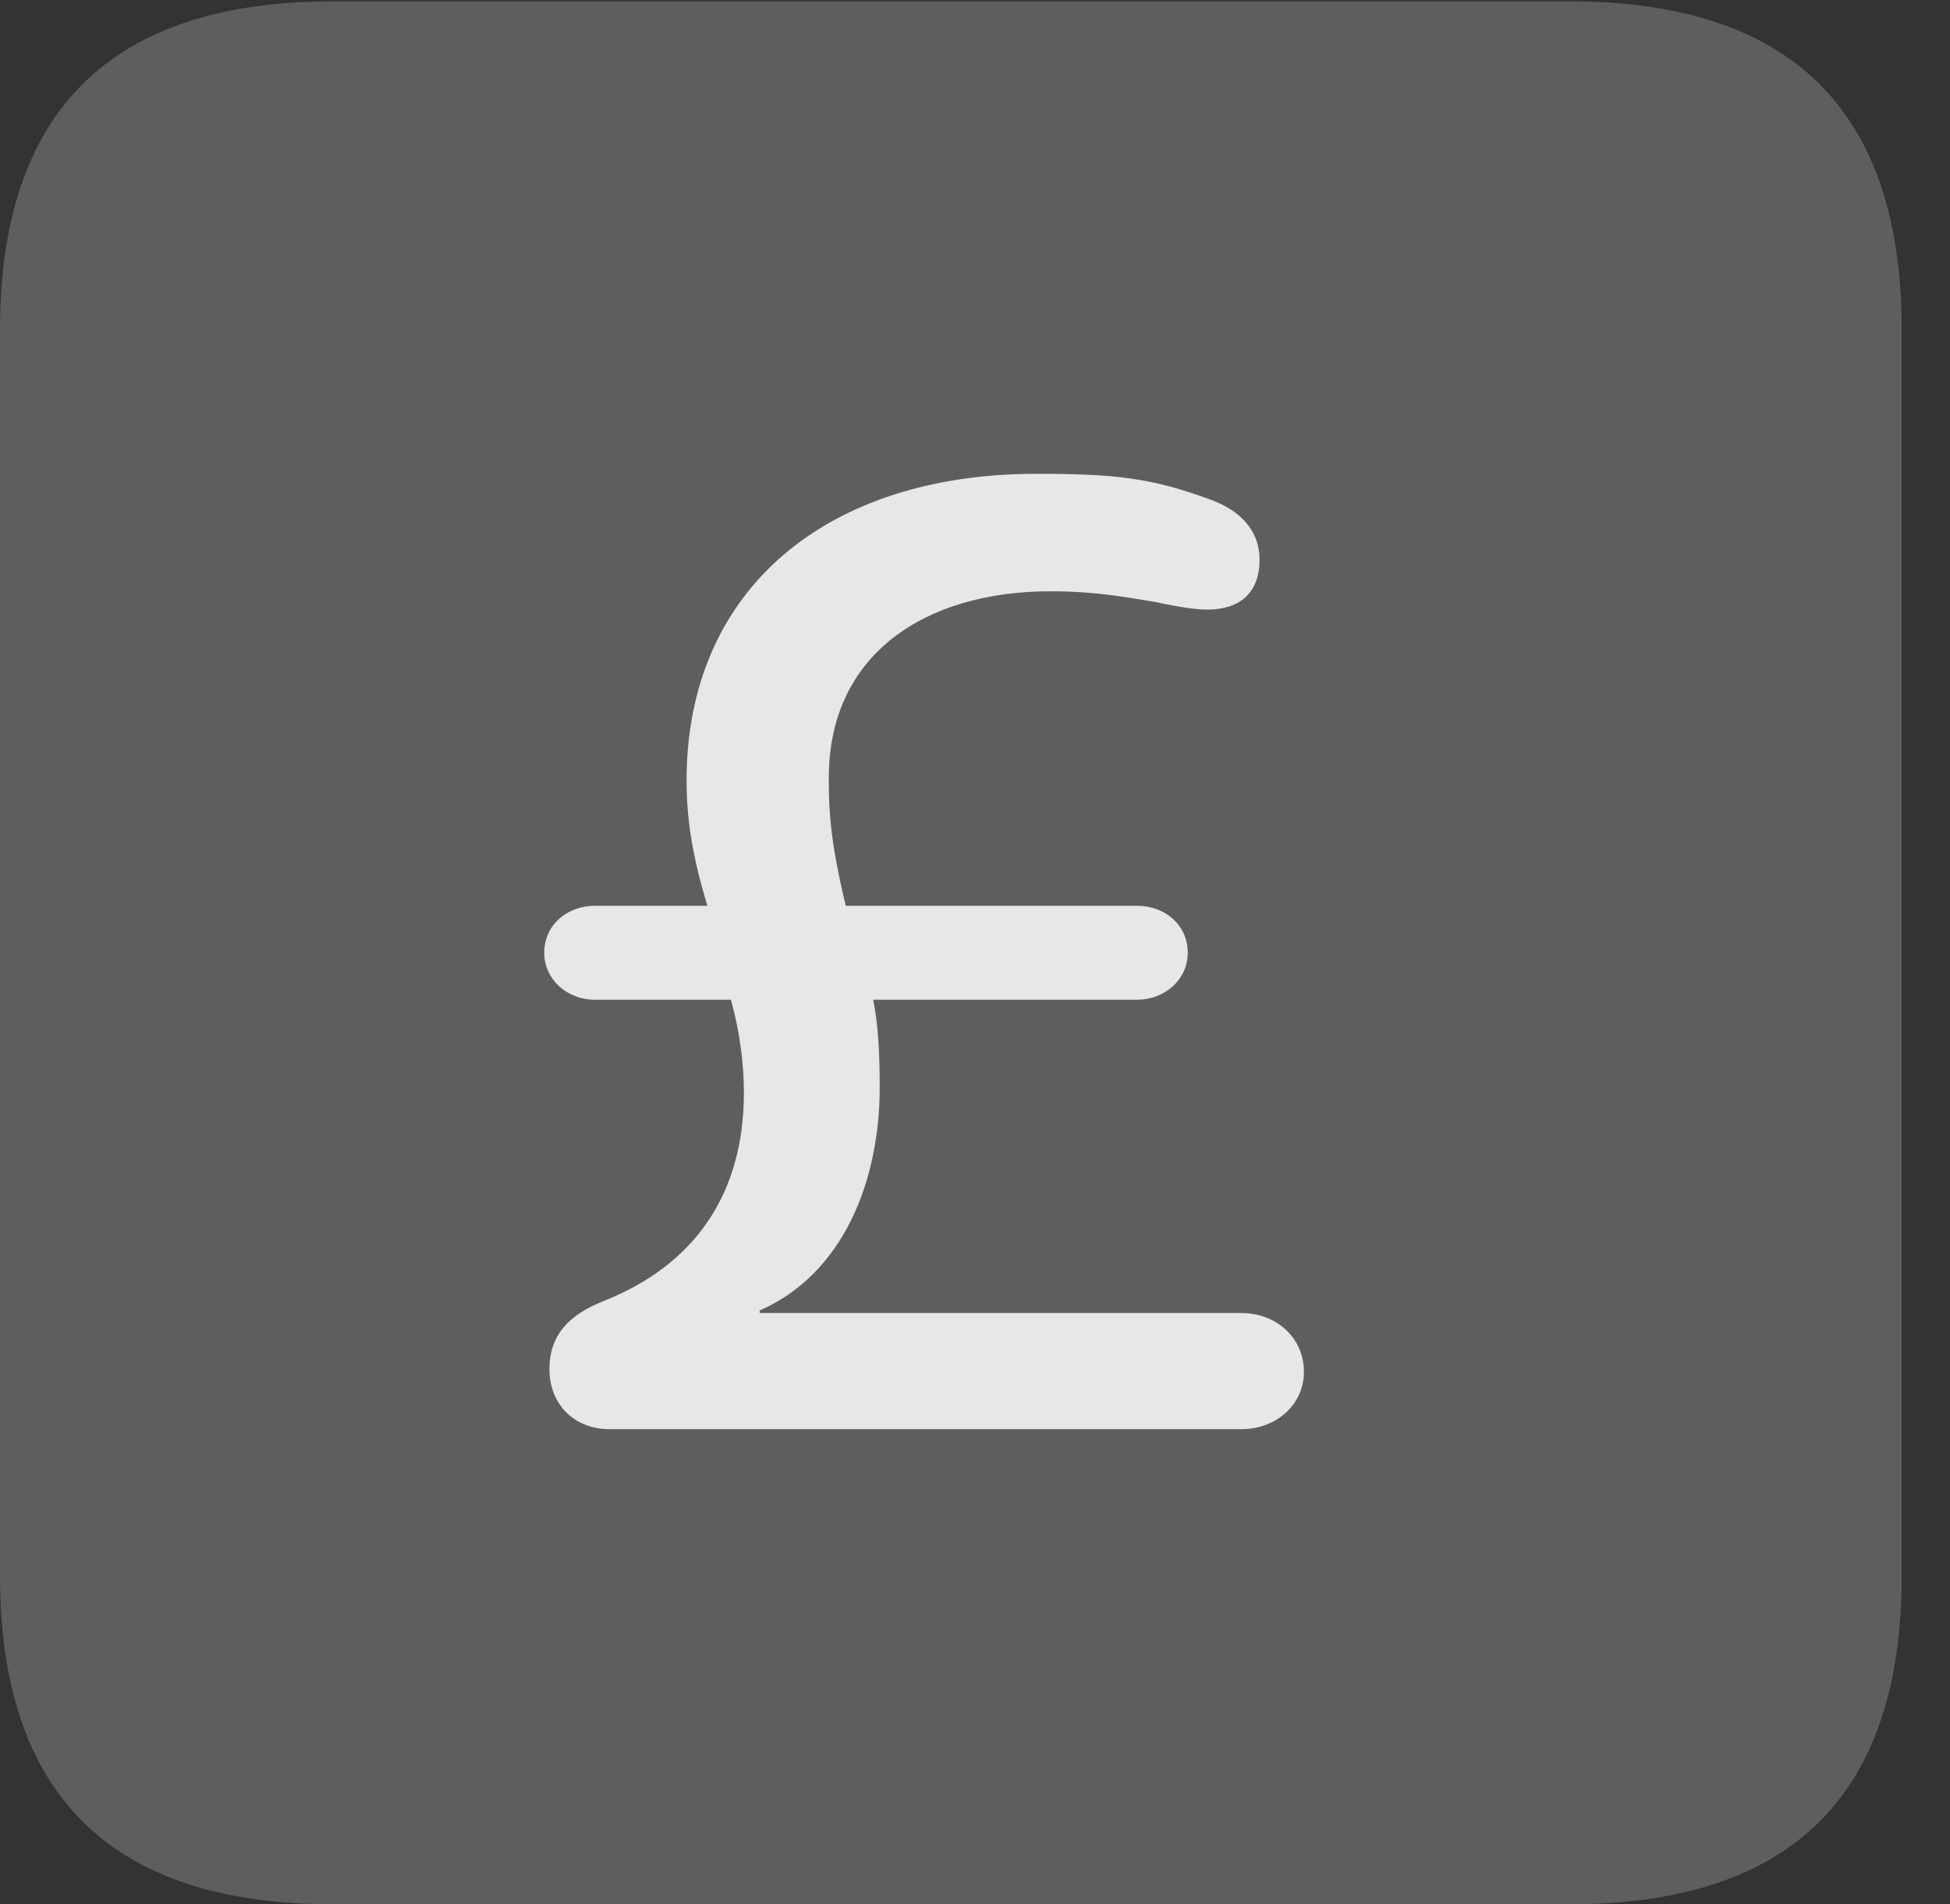 <?xml version="1.0" encoding="UTF-8"?>
<!--Generator: Apple Native CoreSVG 341-->
<!DOCTYPE svg
PUBLIC "-//W3C//DTD SVG 1.1//EN"
       "http://www.w3.org/Graphics/SVG/1.1/DTD/svg11.dtd">
<svg version="1.1" xmlns="http://www.w3.org/2000/svg" xmlns:xlink="http://www.w3.org/1999/xlink" viewBox="0 0 14.59 14.248">
 <rect x="0" y="0" width="14.59" height="14.248" fill="#333333" stroke="none"/>
 <g>
  <rect height="14.248" opacity="0" width="14.59" x="0" y="0"/>
  <path d="M2.49 14.248L11.738 14.248C13.408 14.248 14.229 13.428 14.229 11.787L14.229 2.471C14.229 0.83 13.408 0.01 11.738 0.01L2.49 0.01C0.83 0.01 0 0.83 0 2.471L0 11.787C0 13.428 0.83 14.248 2.49 14.248Z" fill="white" fill-opacity="0.212"/>
  <path d="M4.561 10.693C4.297 10.693 4.111 10.508 4.111 10.244C4.111 9.98 4.268 9.834 4.512 9.736C5.205 9.463 5.566 8.926 5.566 8.174C5.566 7.969 5.537 7.725 5.469 7.48L4.453 7.48C4.238 7.48 4.072 7.324 4.072 7.129C4.072 6.924 4.238 6.777 4.453 6.777L5.293 6.777C5.176 6.396 5.137 6.113 5.137 5.84C5.137 4.404 6.191 3.545 7.754 3.545C8.34 3.545 8.613 3.574 9.062 3.74C9.248 3.809 9.424 3.945 9.424 4.189C9.424 4.434 9.277 4.561 9.033 4.561C8.926 4.561 8.77 4.531 8.633 4.502C8.447 4.473 8.213 4.424 7.861 4.424C6.924 4.424 6.201 4.893 6.201 5.82C6.201 6.064 6.211 6.289 6.328 6.777L8.506 6.777C8.721 6.777 8.887 6.924 8.887 7.129C8.887 7.324 8.721 7.48 8.506 7.48L6.533 7.48C6.572 7.666 6.582 7.9 6.582 8.135C6.582 8.838 6.309 9.531 5.684 9.805L5.684 9.824L9.287 9.824C9.551 9.824 9.756 10.01 9.756 10.264C9.756 10.508 9.551 10.693 9.287 10.693Z" fill="white" fill-opacity="0.85"/>
 </g>
</svg>

